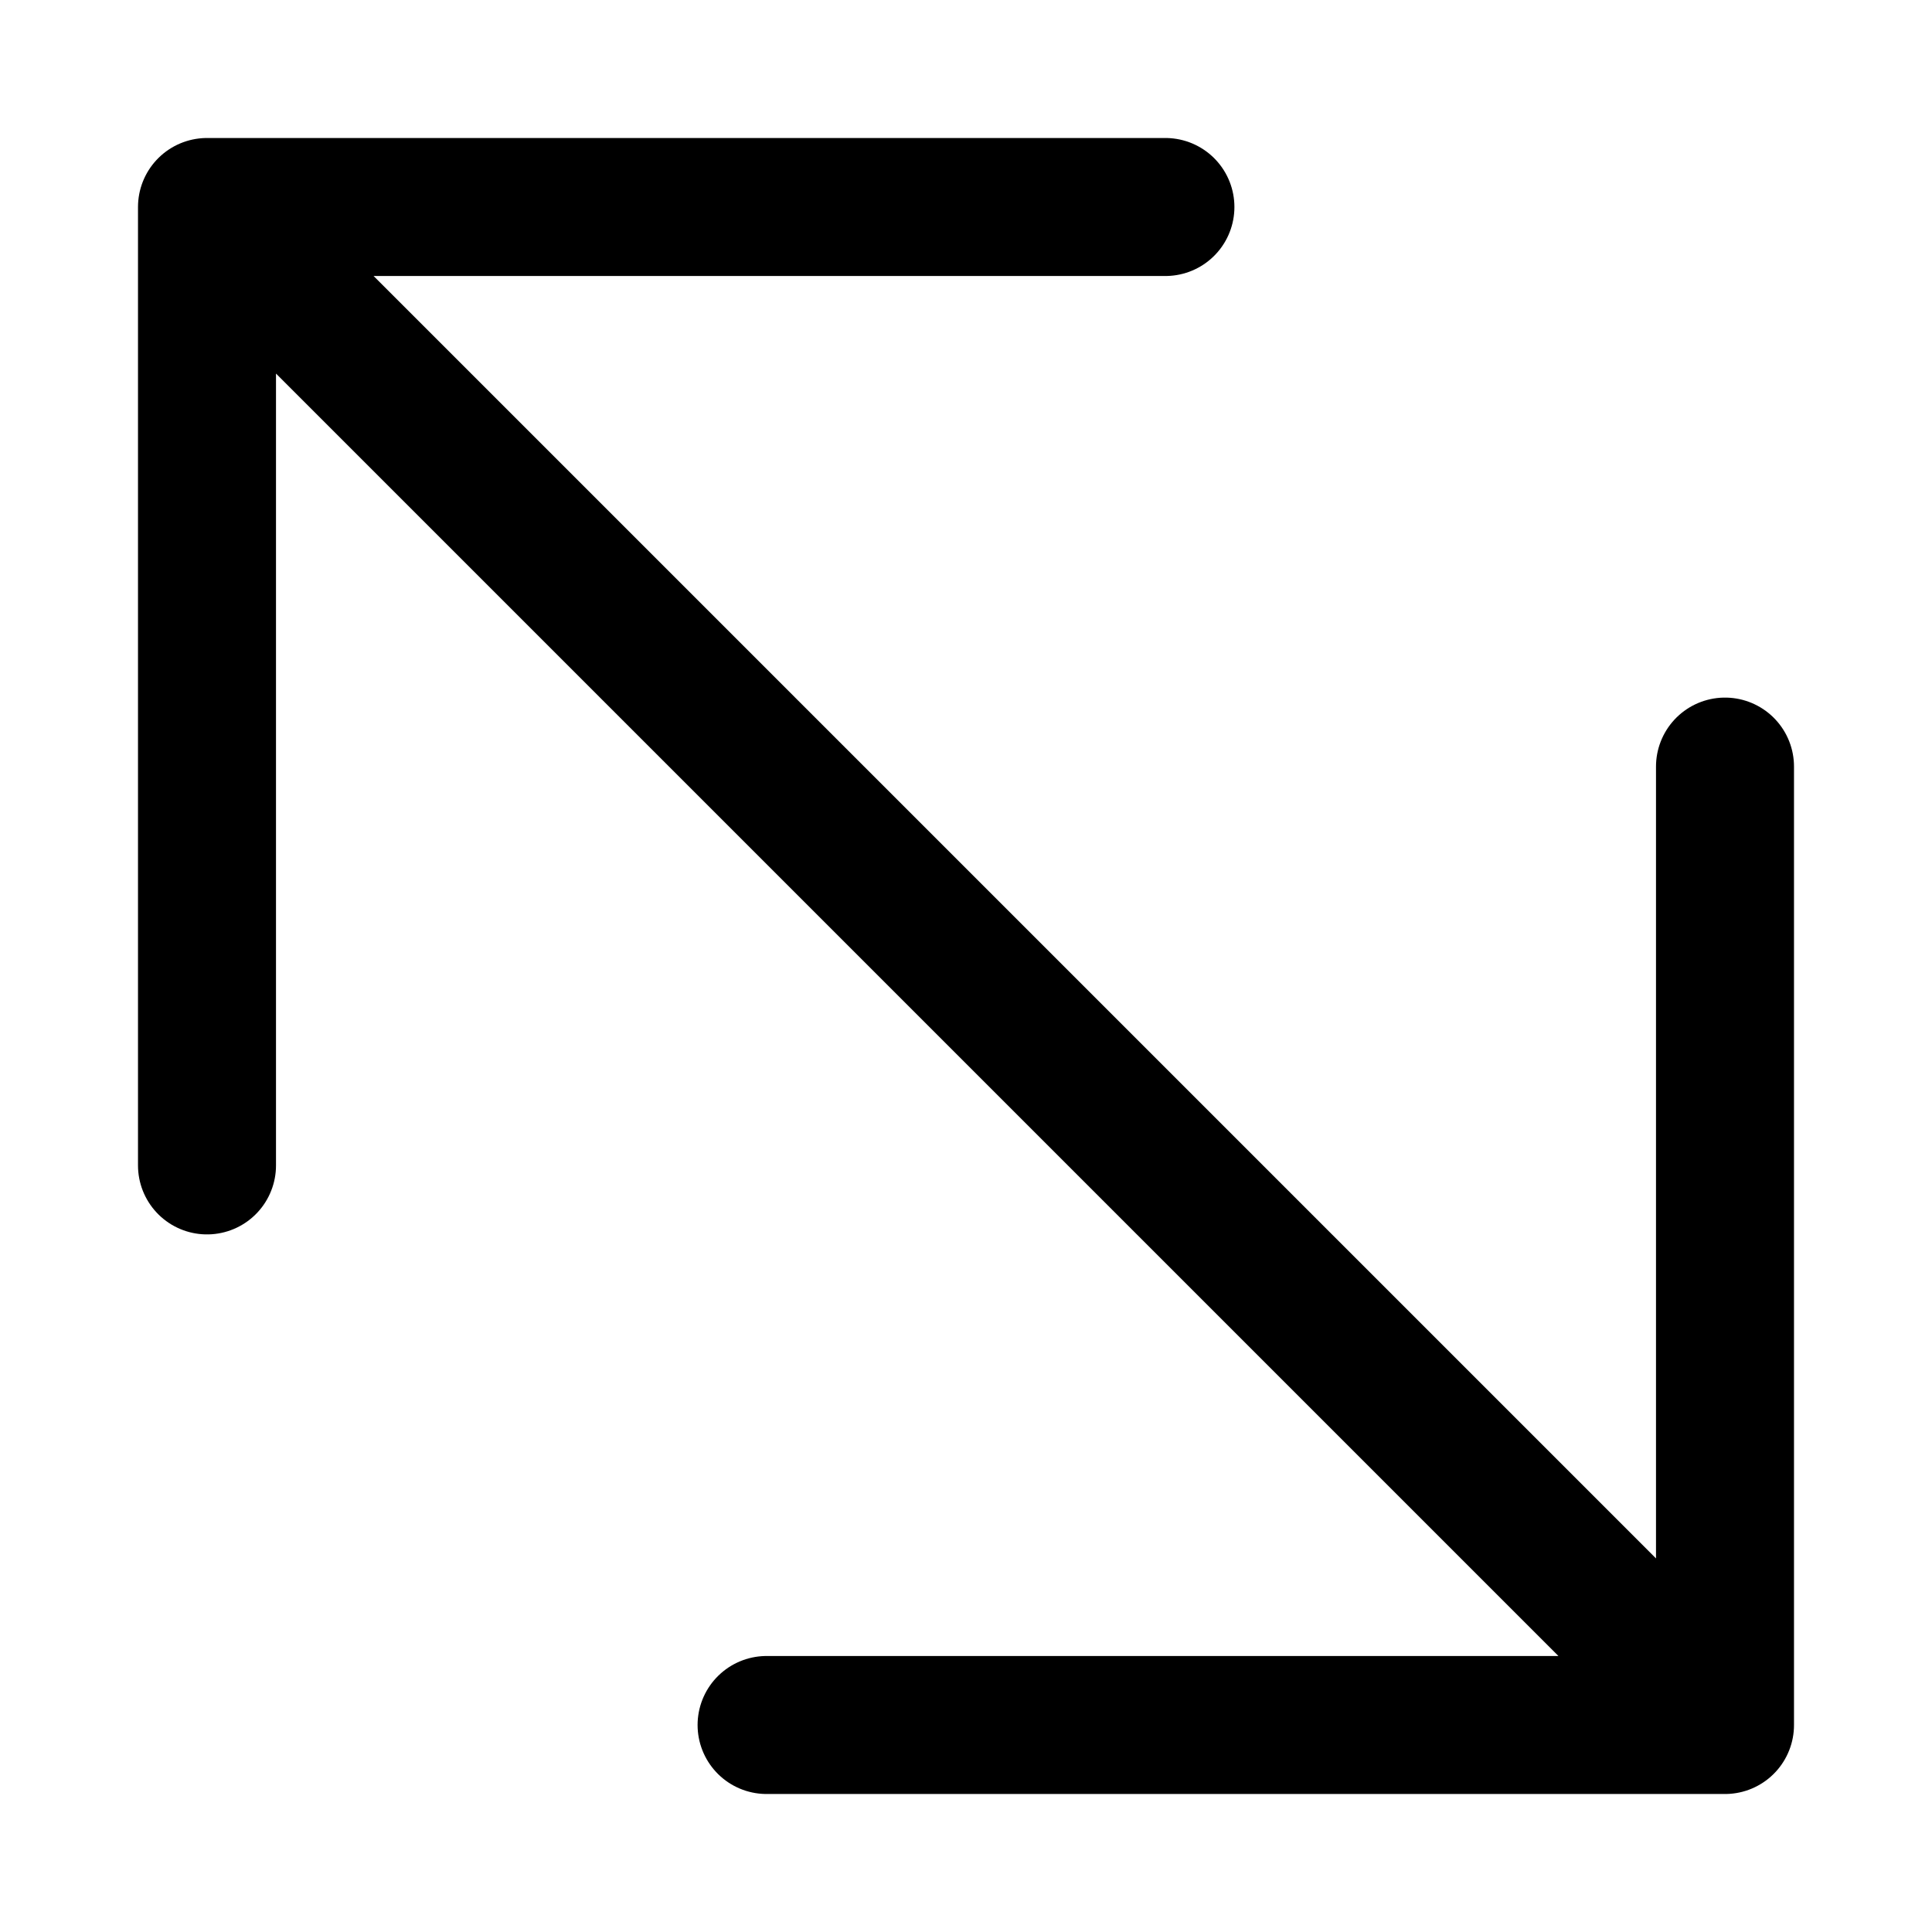 <svg focusable="false" xmlns="http://www.w3.org/2000/svg" fill="none" role="img" aria-label="Icon" viewBox="0 0 14 14">
  <path d="m1.5 1.5 11 11m-6.945 0H12.5V5.555M8.445 1.5H1.5v6.945" stroke="currentColor" stroke-linecap="round" stroke-linejoin="round"/>
</svg>

